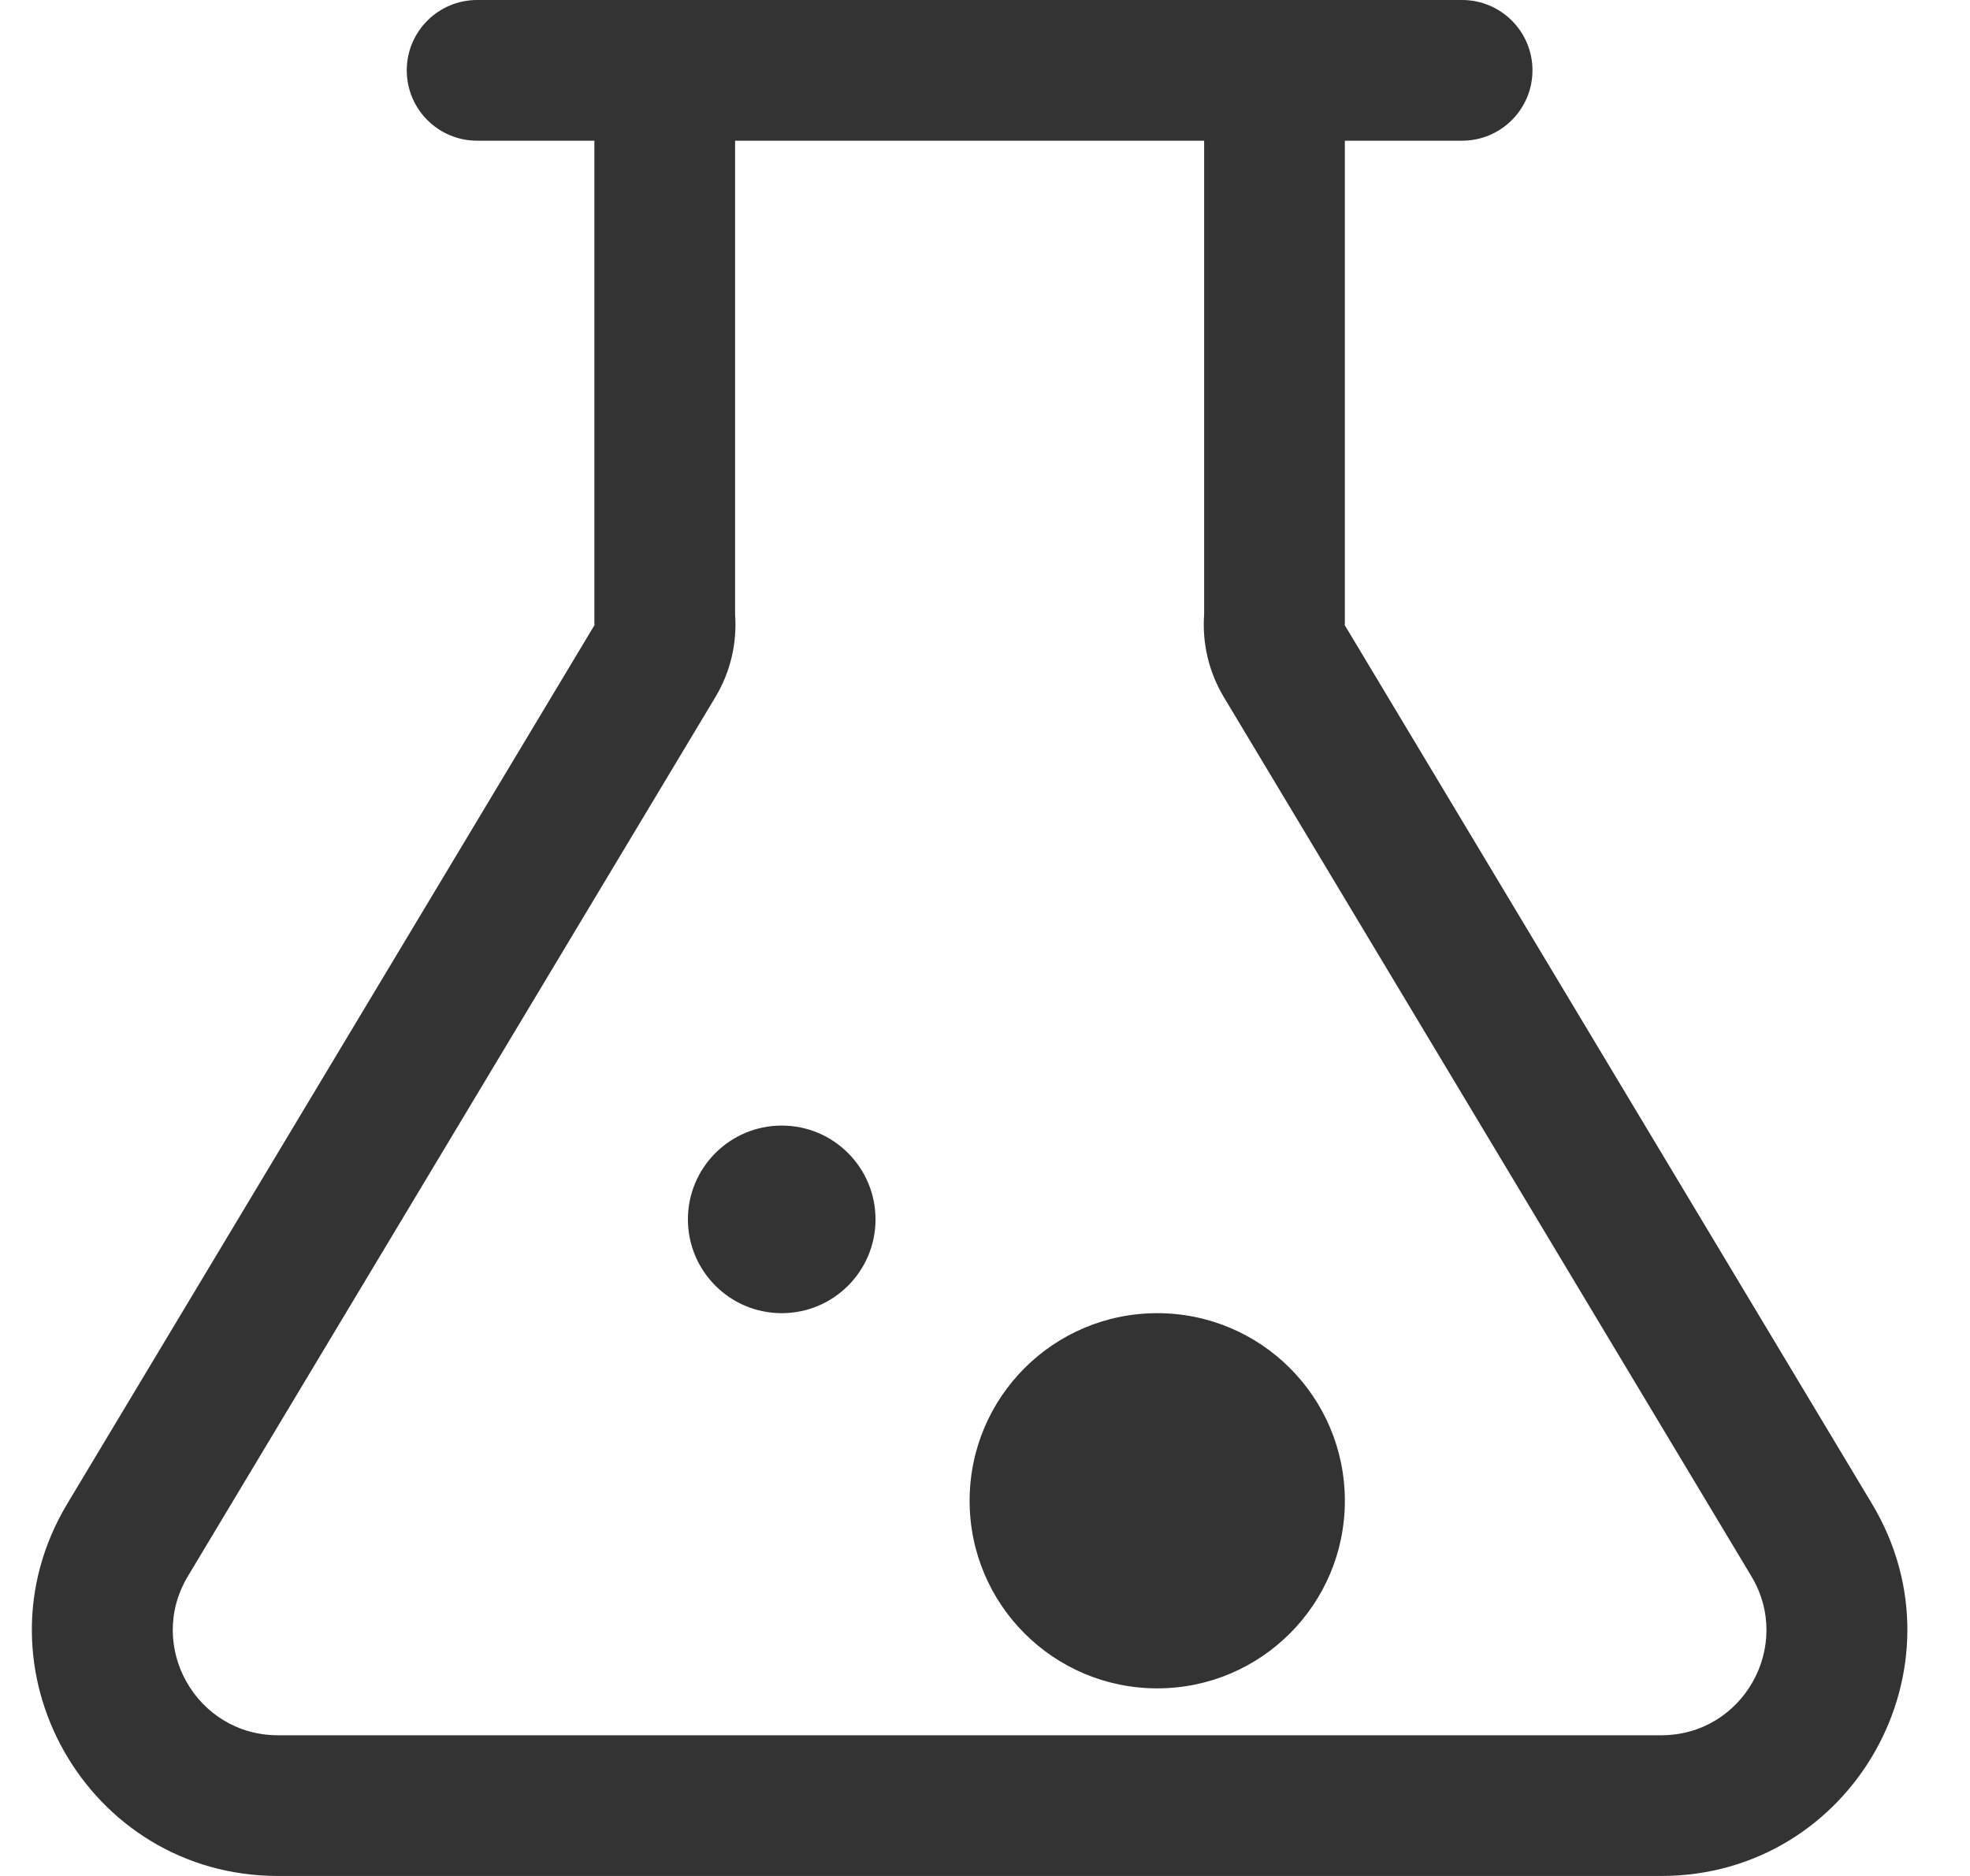 <svg width="21" height="20" viewBox="0 0 21 20" fill="none" xmlns="http://www.w3.org/2000/svg">
<path d="M14.336 16C14.336 17.105 13.441 18 12.336 18C11.231 18 10.336 17.105 10.336 16C10.336 14.895 11.231 14 12.336 14C13.441 14 14.336 14.895 14.336 16Z" fill="#333333"/>
<path d="M8.333 14C8.886 14 9.333 13.552 9.333 13C9.333 12.448 8.886 12 8.333 12C7.781 12 7.333 12.448 7.333 13C7.333 13.552 7.781 14 8.333 14Z" fill="#333333"/>
<path fill-rule="evenodd" clip-rule="evenodd" d="M19.955 16.032C21.003 17.778 19.745 20 17.709 20H2.963C0.927 20 -0.331 17.778 0.717 16.032L6.34 6.66H6.336V1.5H5.086C4.672 1.5 4.336 1.164 4.336 0.75C4.336 0.336 4.672 0 5.086 0H15.586C16 0 16.336 0.336 16.336 0.75C16.336 1.164 16 1.5 15.586 1.5H14.336V6.66H14.332L19.955 16.032ZM12.836 1.5V6.55C12.814 6.854 12.884 7.162 13.046 7.432L18.669 16.804C19.117 17.55 18.579 18.5 17.709 18.5H2.963C2.093 18.5 1.555 17.55 2.003 16.804L7.626 7.432C7.788 7.162 7.858 6.854 7.836 6.551V1.5H12.836Z" fill="#333333"/>
</svg>
